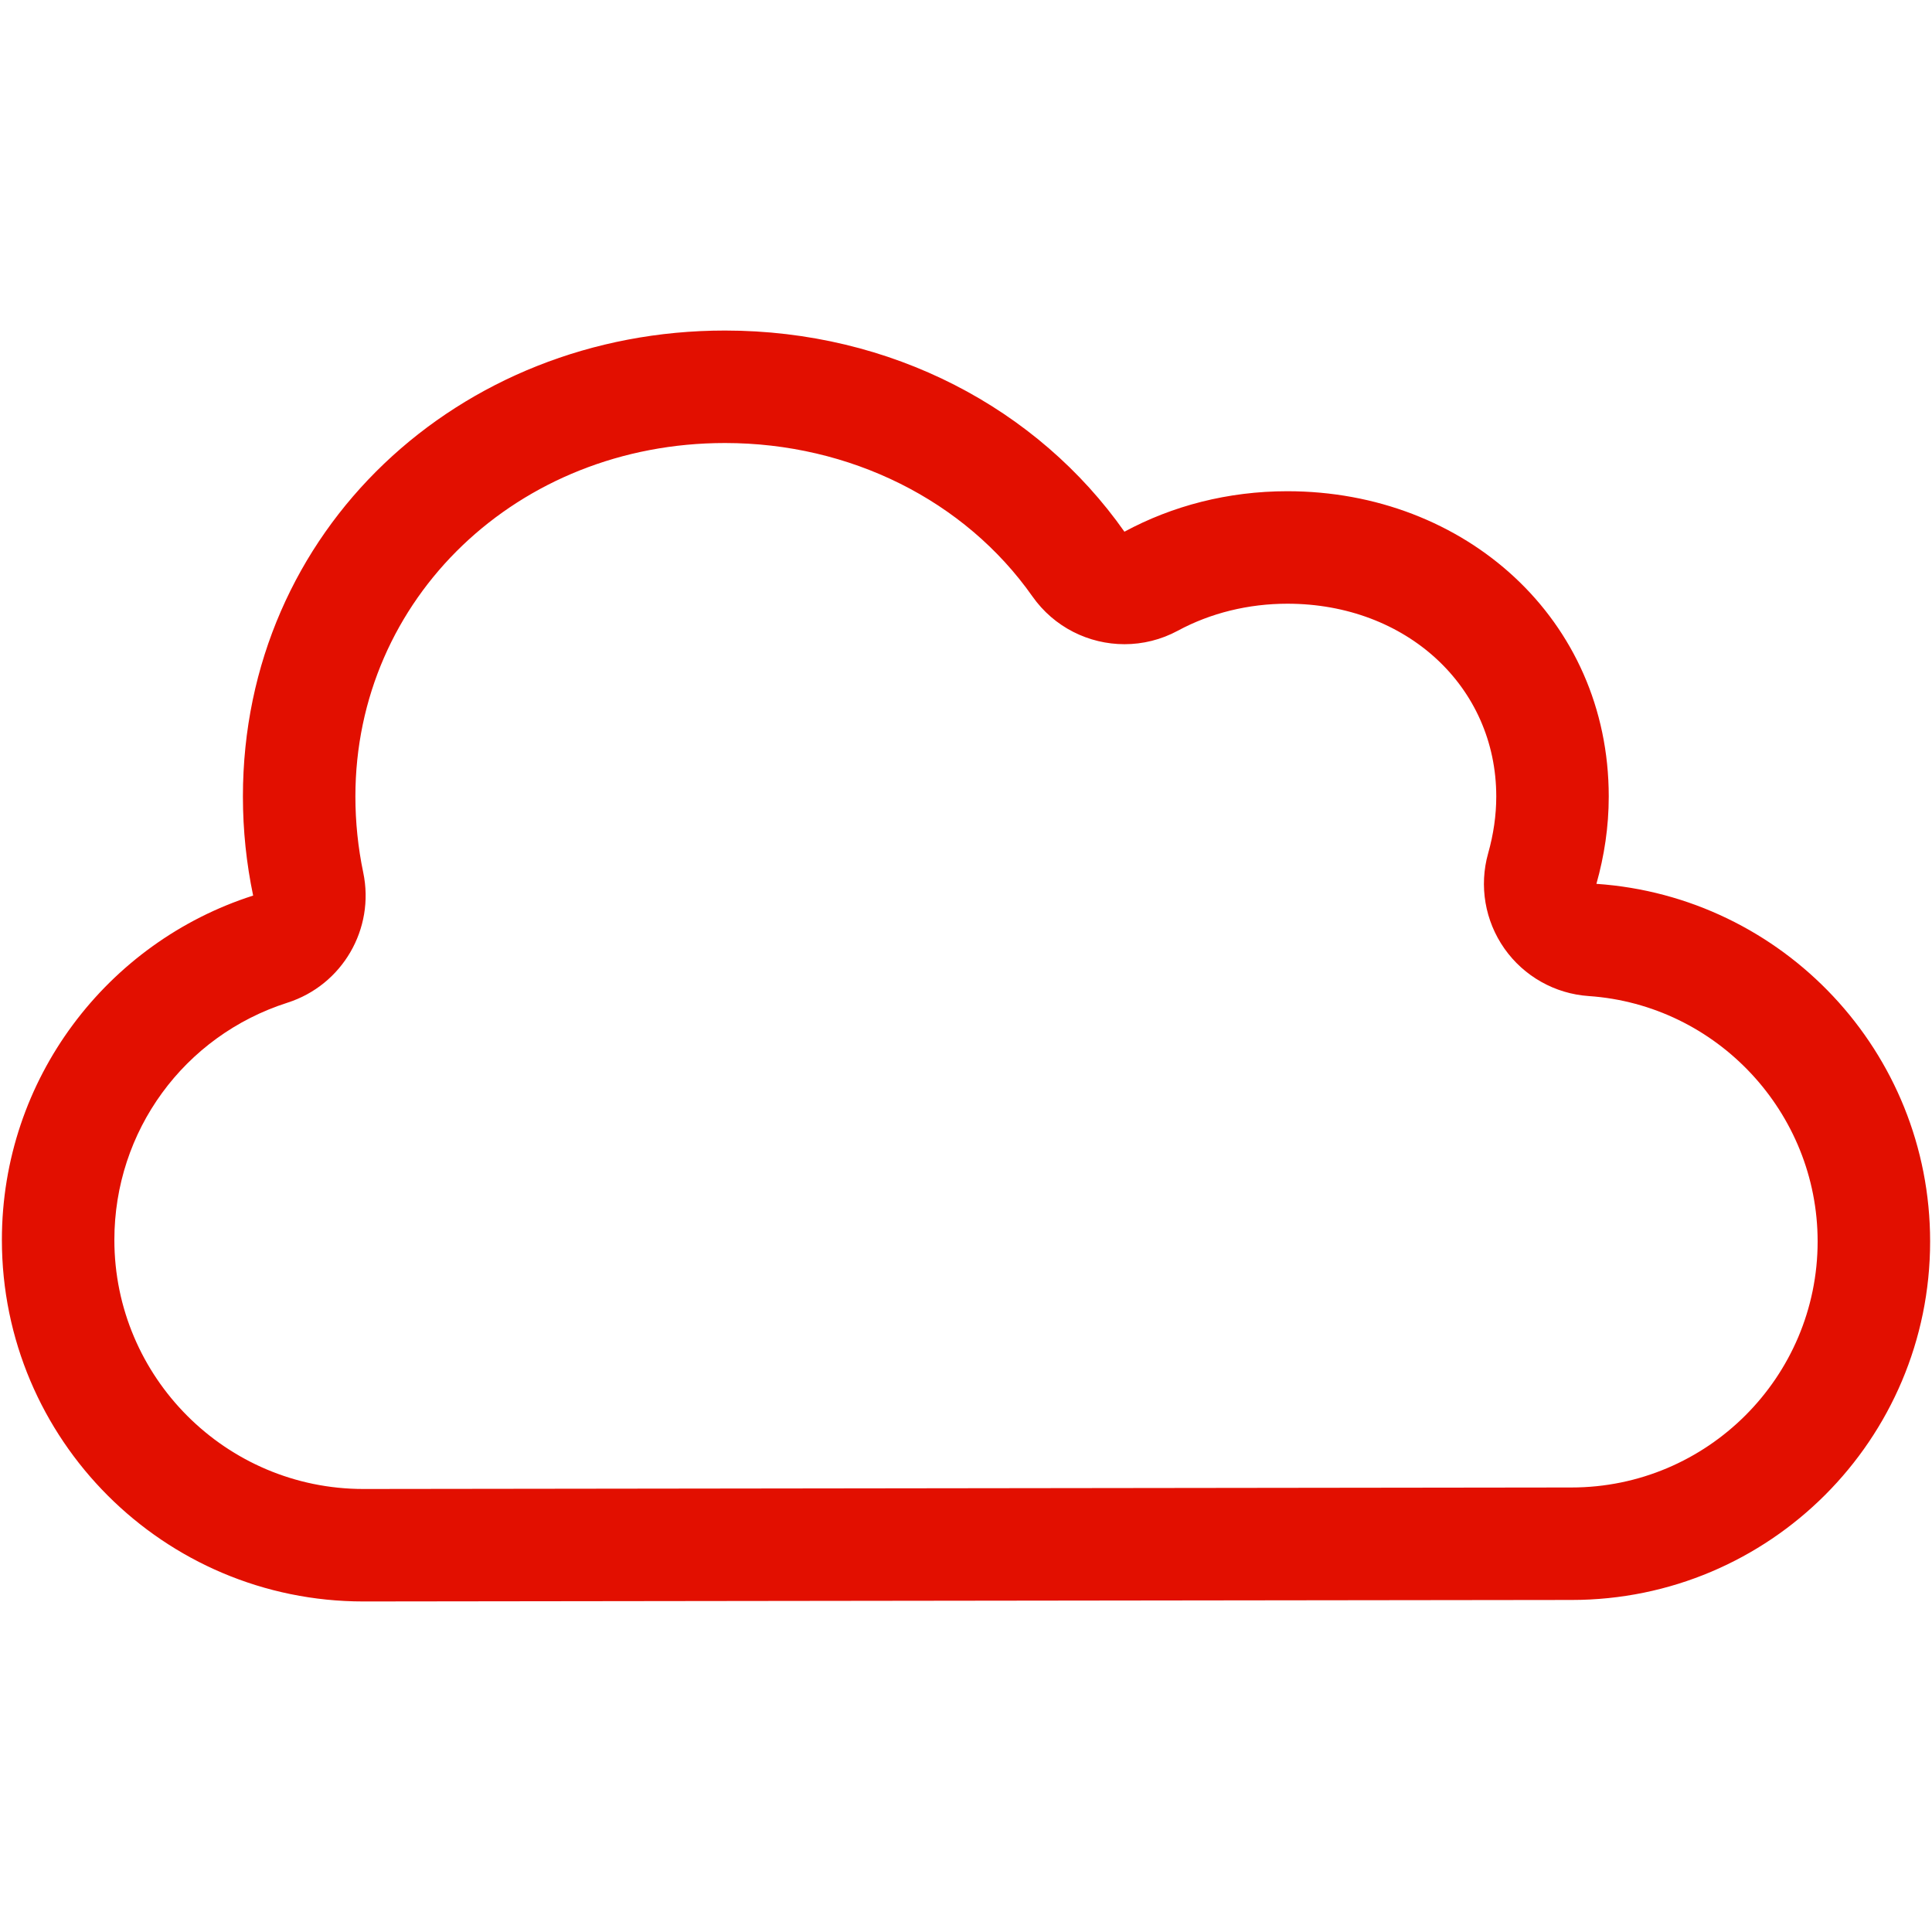 <?xml version="1.0" encoding="iso-8859-1"?>
<!DOCTYPE svg PUBLIC "-//W3C//DTD SVG 1.1//EN" "http://www.w3.org/Graphics/SVG/1.1/DTD/svg11.dtd">
<svg 
 version="1.1" xmlns="http://www.w3.org/2000/svg" xmlns:xlink="http://www.w3.org/1999/xlink" x="0px" y="0px" width="512px"
	 height="512px" viewBox="0 0 512 512" style="enable-background:new 0 0 512 512;" xml:space="preserve"
><g id="afcae5a789ccd549f9c6e2a2f81336f4"><g></g><g fill="#e20f00"><path display="inline" d="M192.125,117.404c33.125,0,63.582,15.195,81.474,40.646c5.76,8.192,14.976,12.669,24.406,12.669
		c4.804,0,9.661-1.16,14.147-3.584c8.654-4.675,18.688-7.146,29.015-7.146c31.559,0,55.358,21.967,55.358,51.1
		c0,4.93-0.724,9.991-2.15,15.044c-2.437,8.642-0.849,17.921,4.32,25.261c5.174,7.342,13.379,11.96,22.336,12.571
		c34.013,2.328,60.66,30.894,60.66,65.026c0,35.955-29.251,65.206-65.243,65.206l-320.136,0.399
		c-36.396,0-66.004-29.609-66.004-66.005c0-28.826,18.431-54.09,45.86-62.864c14.544-4.651,23.219-19.543,20.096-34.488
		c-1.38-6.605-2.082-13.384-2.082-20.15C94.183,158.556,137.206,117.404,192.125,117.404 M192.125,87.597
		c-70.554,0-127.75,52.938-127.75,123.491c0,8.999,0.94,17.773,2.711,26.249C28.466,249.691,0.5,285.866,0.5,328.591
		c0,52.918,42.895,95.813,95.813,95.813l320.174-0.398c52.472,0,95.014-42.542,95.014-95.015c0-50.26-39.032-91.383-88.436-94.764
		c2.079-7.369,3.269-15.108,3.269-23.139c0-47.037-38.129-80.908-85.166-80.908c-15.782,0-30.512,3.884-43.183,10.729
		C275.017,108.235,236.176,87.597,192.125,87.597L192.125,87.597z"/></g></g></svg>